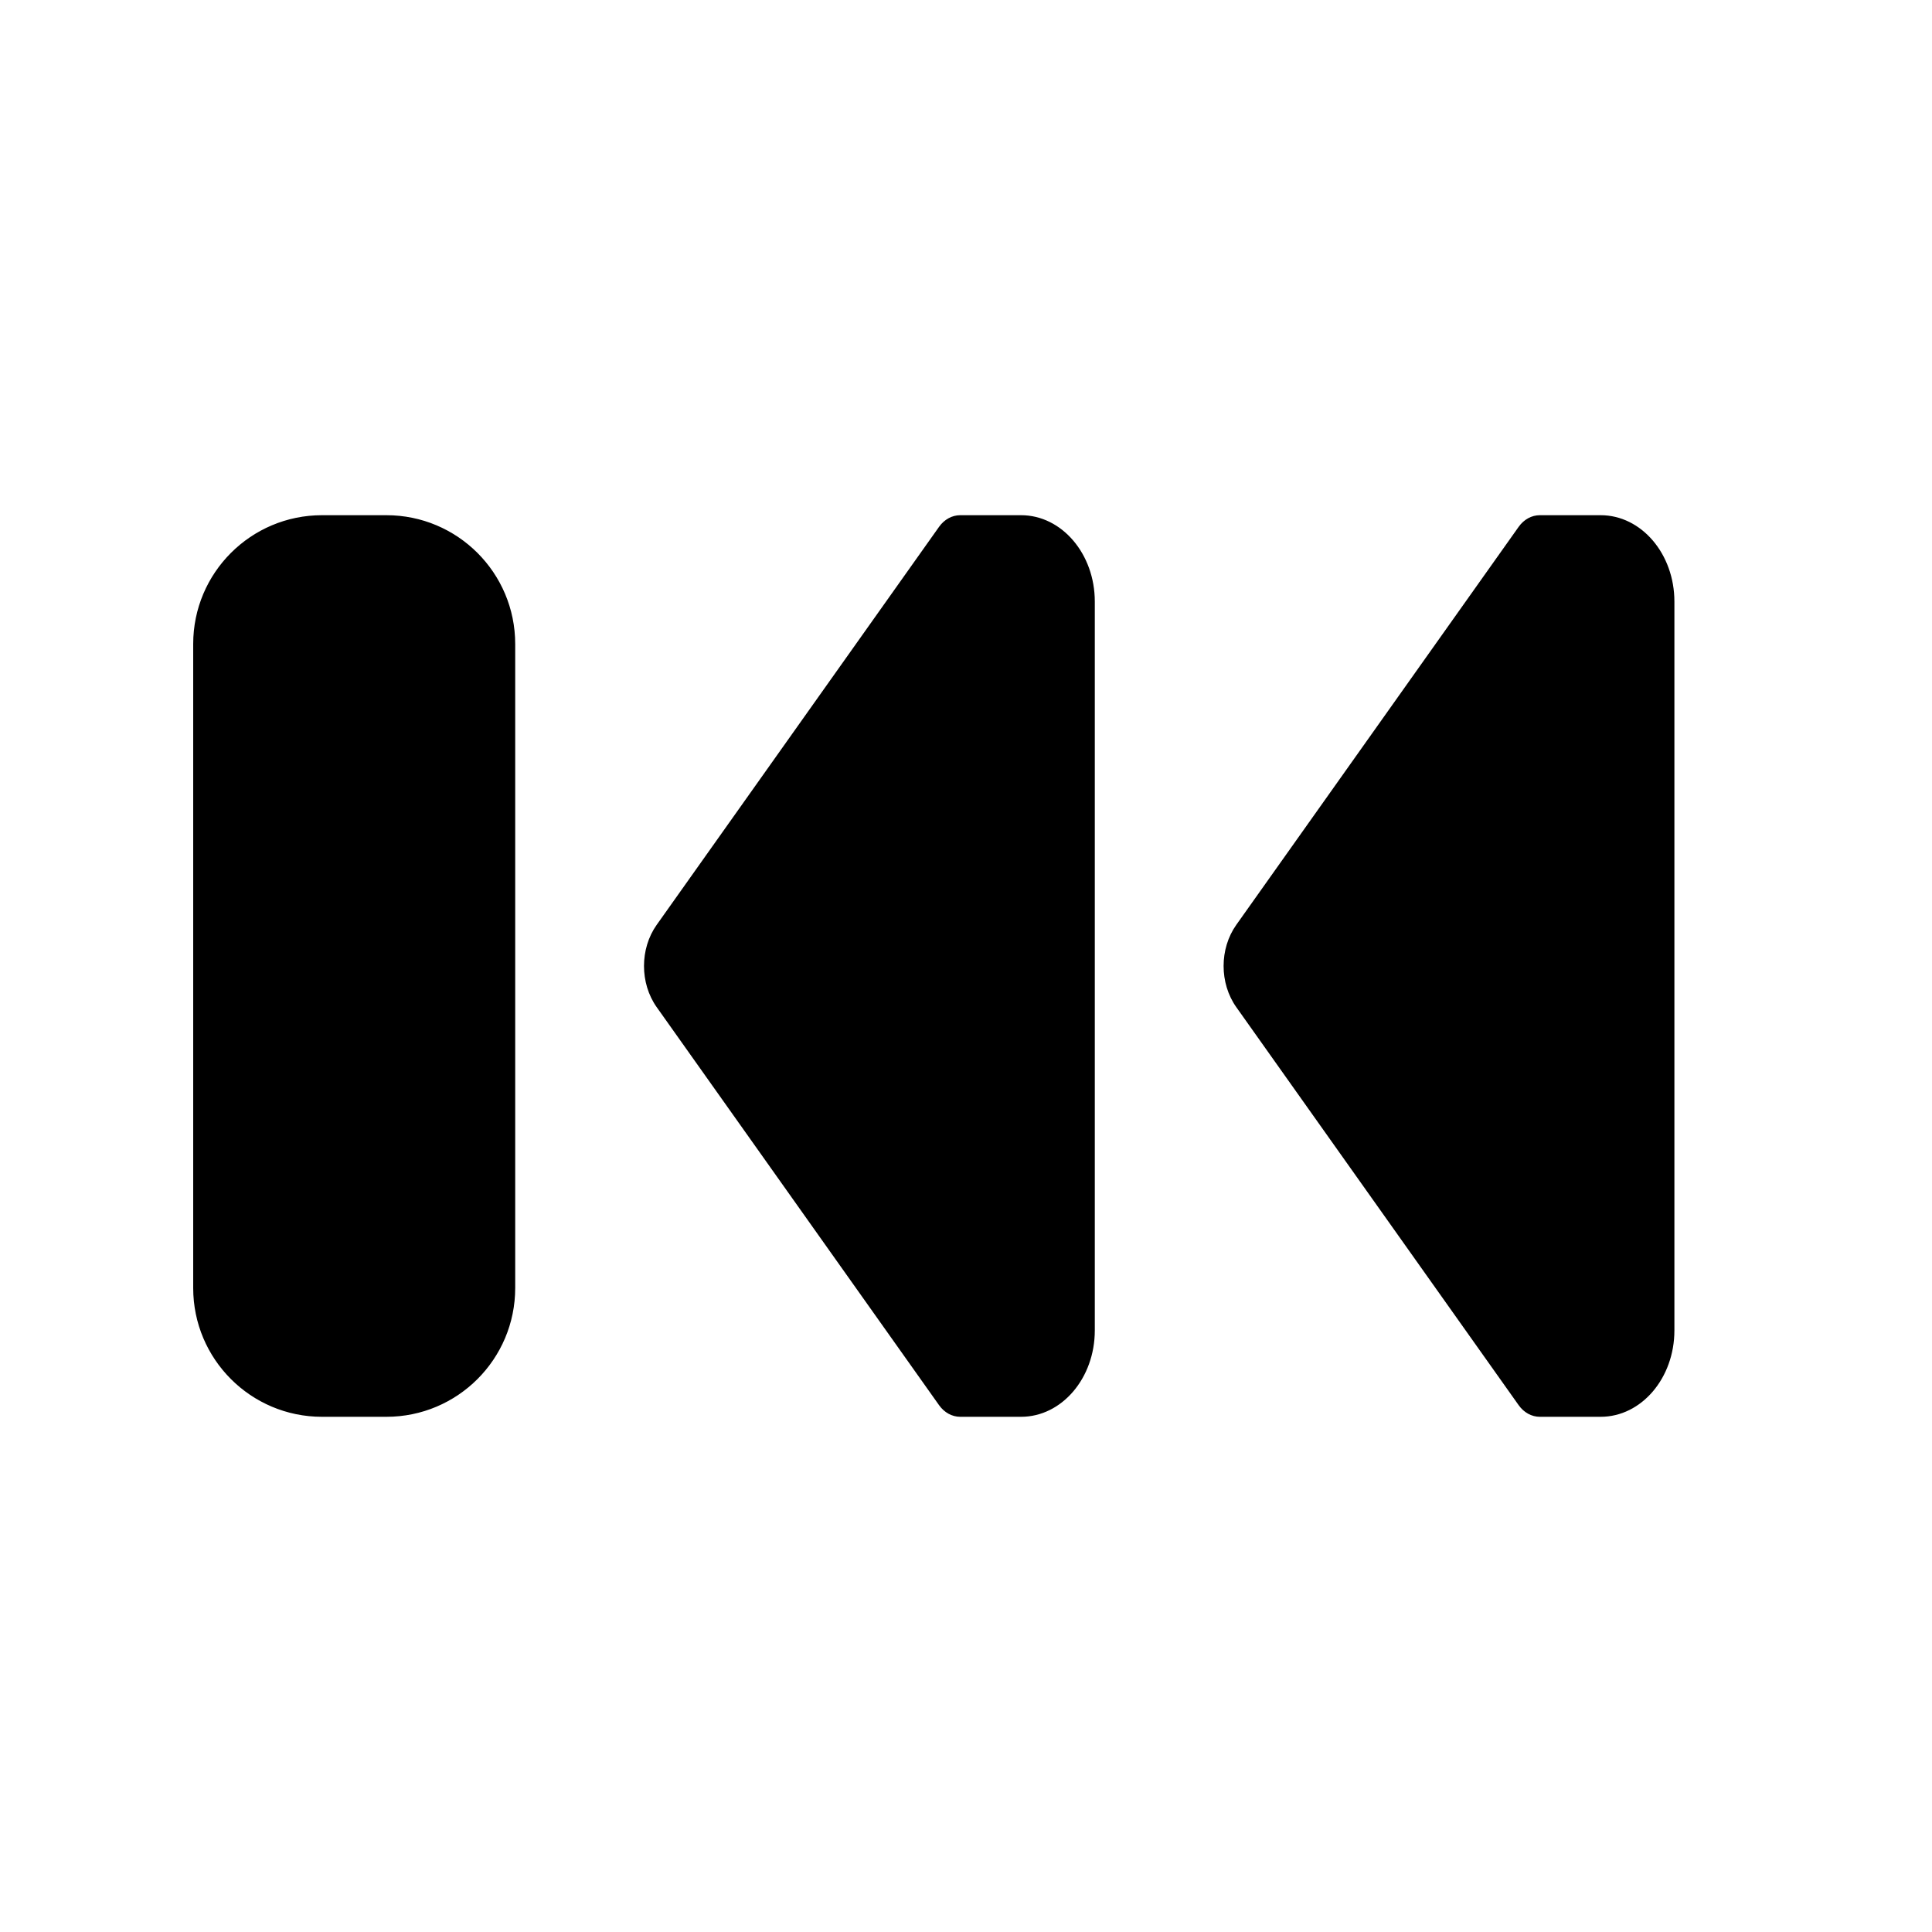 <svg xmlns="http://www.w3.org/2000/svg" width="240" height="240" viewBox="0 0 240 240">
  <path fill-rule="evenodd" d="M112.72,64 C113.735,64 114.697,64.529 115.346,65.443 L150.423,114.887 C152.526,117.851 152.526,122.149 150.423,125.113 L115.346,174.557 C114.697,175.471 113.735,176 112.72,176 L105.161,176 C100.102,176 96,171.196 96,165.269 L96,74.731 C96,68.804 100.102,64 105.161,64 L112.72,64 Z M40.72,64 C41.735,64 42.697,64.529 43.346,65.443 L78.423,114.887 C80.526,117.851 80.526,122.149 78.423,125.113 L43.346,174.557 C42.697,175.471 41.735,176 40.72,176 L33.161,176 C28.102,176 24,171.196 24,165.269 L24,74.731 C24,68.804 28.102,64 33.161,64 L40.72,64 Z M192,64 C200.837,64 208,71.163 208,80 L208,160 C208,168.837 200.837,176 192,176 L184,176 C175.163,176 168,168.837 168,160 L168,80 C168,71.163 175.163,64 184,64 L192,64 Z" transform="matrix(-1 0 0 1 232 0)"/>
</svg>
